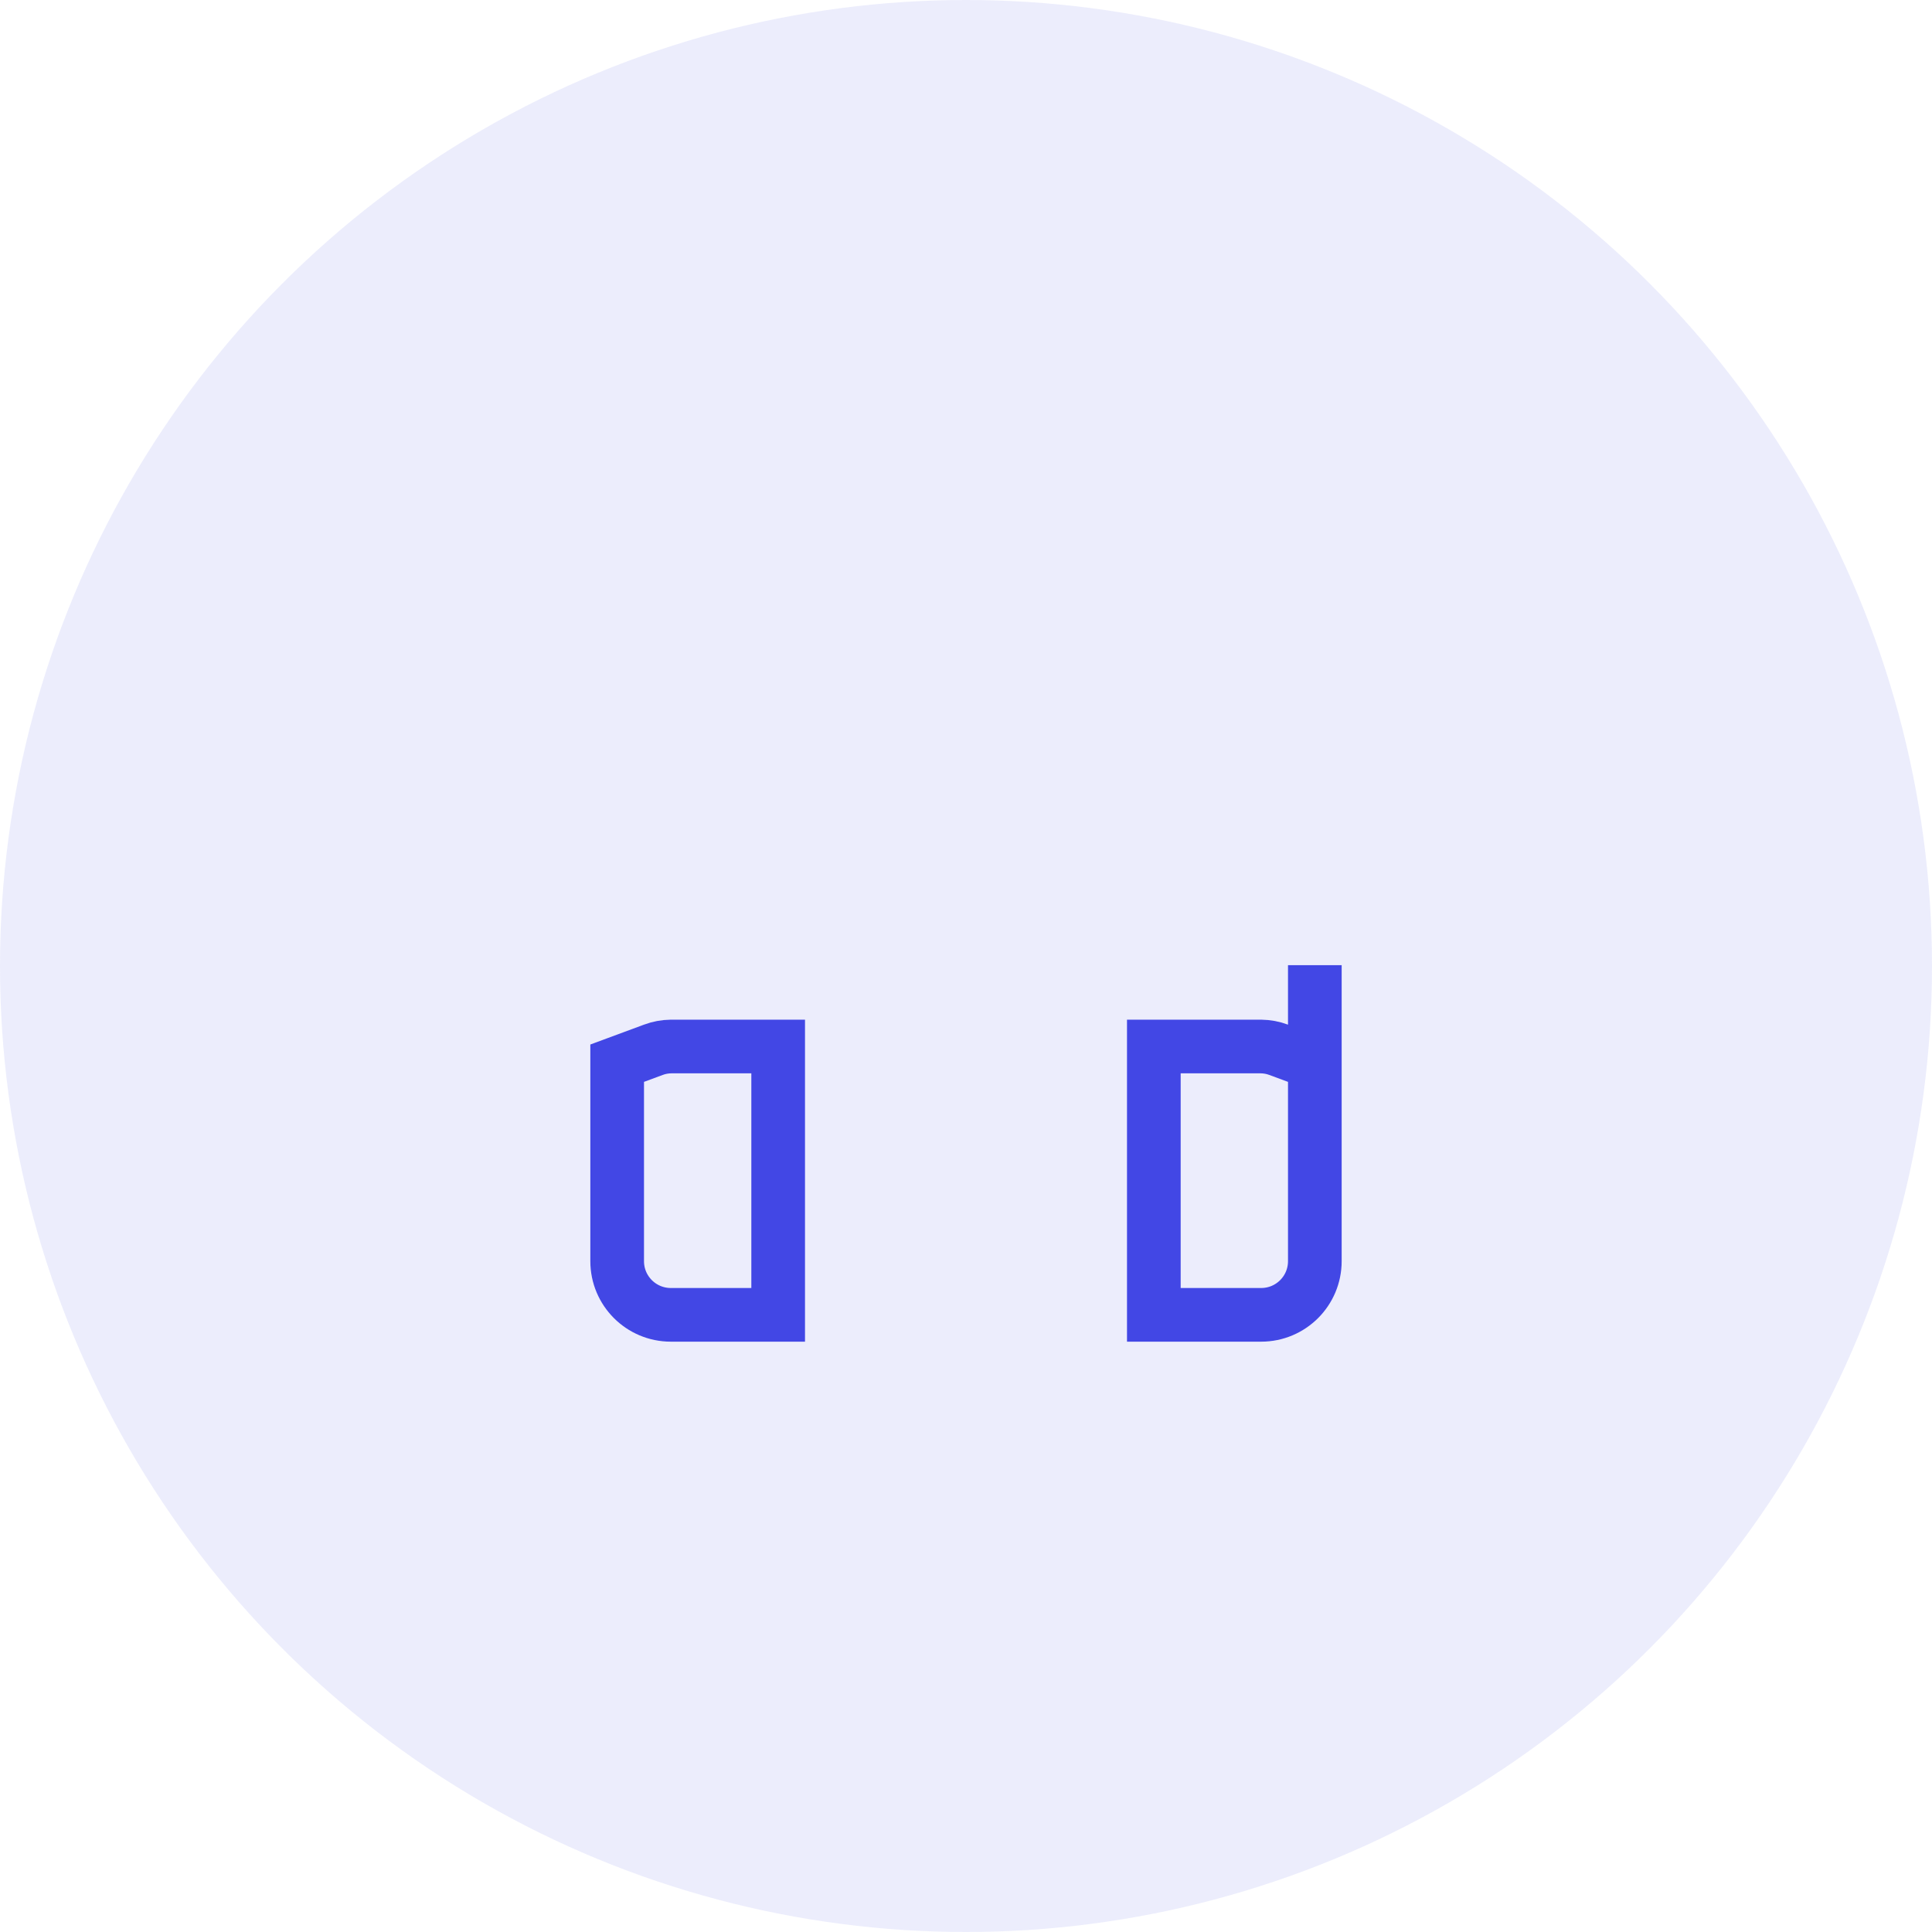 <svg width="72" height="72" viewBox="0 0 72 72" fill="none" xmlns="http://www.w3.org/2000/svg">
<circle cx="36" cy="36" r="36" fill="#4247E5" fill-opacity="0.1"/>
<path d="M23 47V39.622L24.348 39.123C24.558 39.044 24.781 39.003 25.006 39H29L29 39V49L29 49H25C23.895 49 23 48.105 23 47ZM49 36C49 35.99 49 35.98 49 35.97L49 36.001V47C49 48.105 48.105 49 47 49H43L43 49V39L43 39H46.994C47.219 39.003 47.441 39.044 47.652 39.123L49 39.622V38.185V36Z" stroke="#4247E5" stroke-width="2"/>
</svg>
